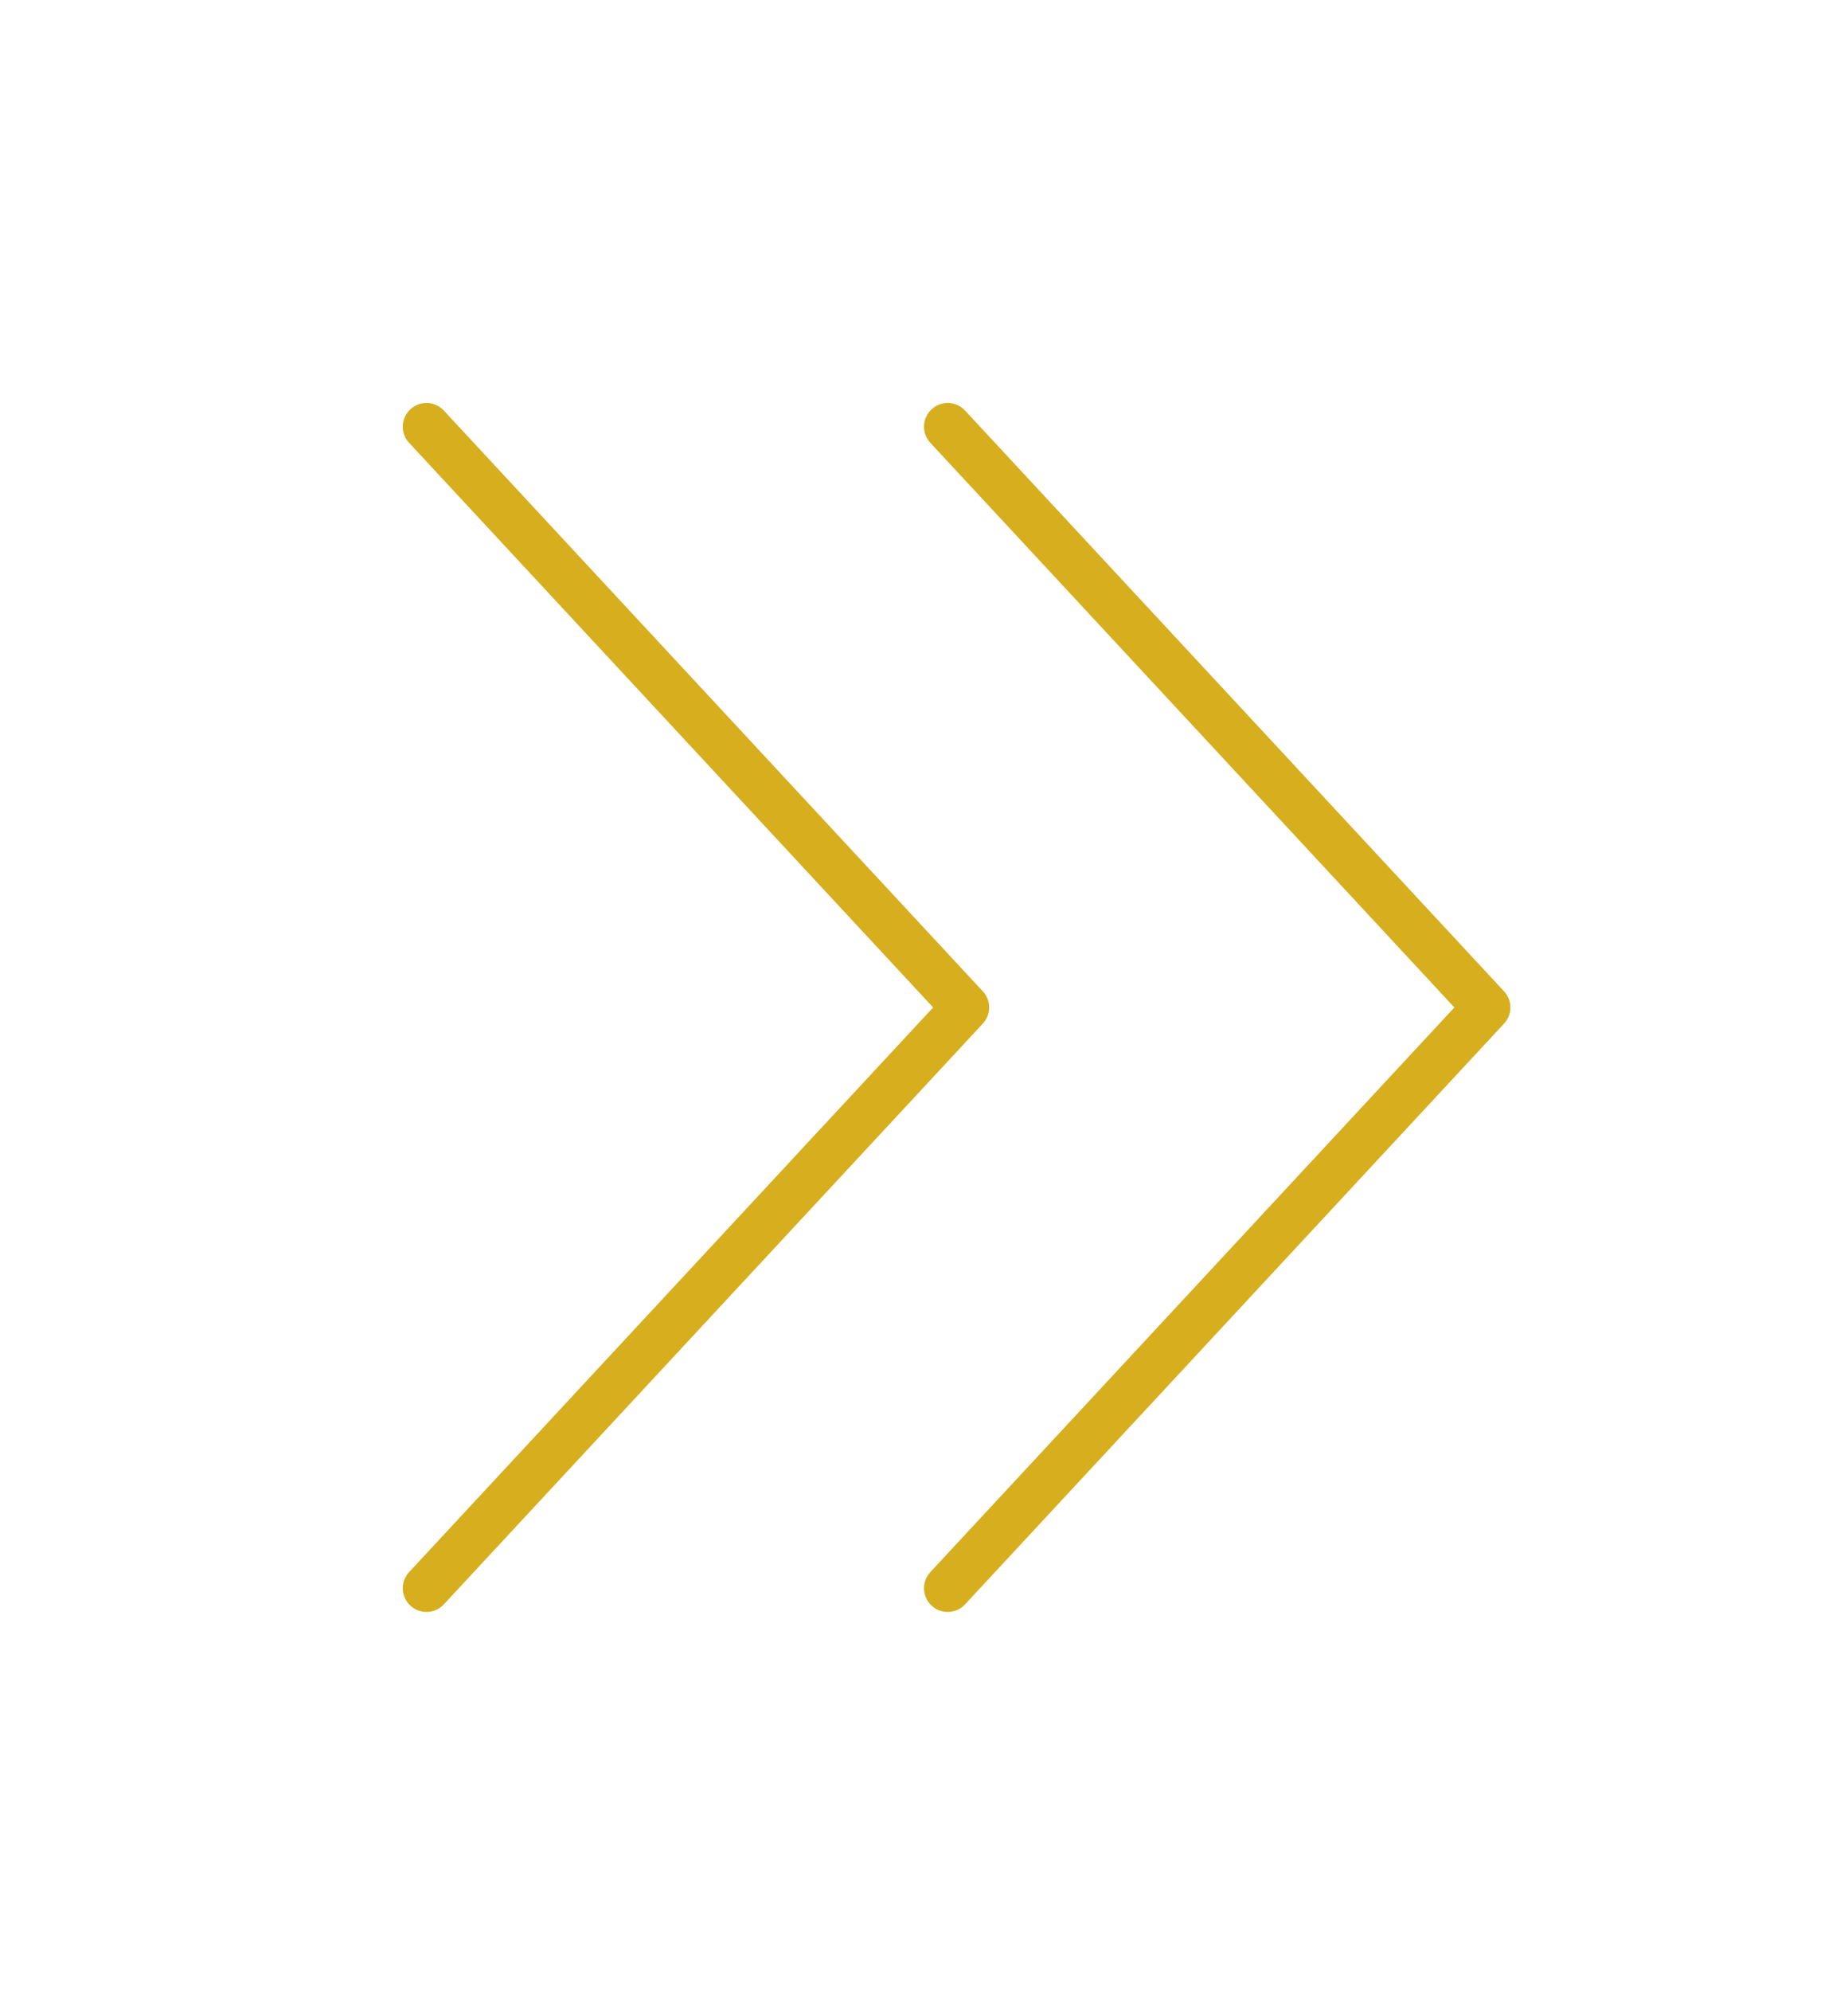 <svg width="39" height="42" viewBox="0 0 39 42" fill="none" xmlns="http://www.w3.org/2000/svg">
<path d="M9 9L20.375 21.25L9 33.5" stroke="#D7AE1E" stroke-linecap="round" stroke-linejoin="round"/>
<path d="M20 9L31.375 21.25L20 33.5" stroke="#D7AE1E" stroke-linecap="round" stroke-linejoin="round"/>
</svg>
